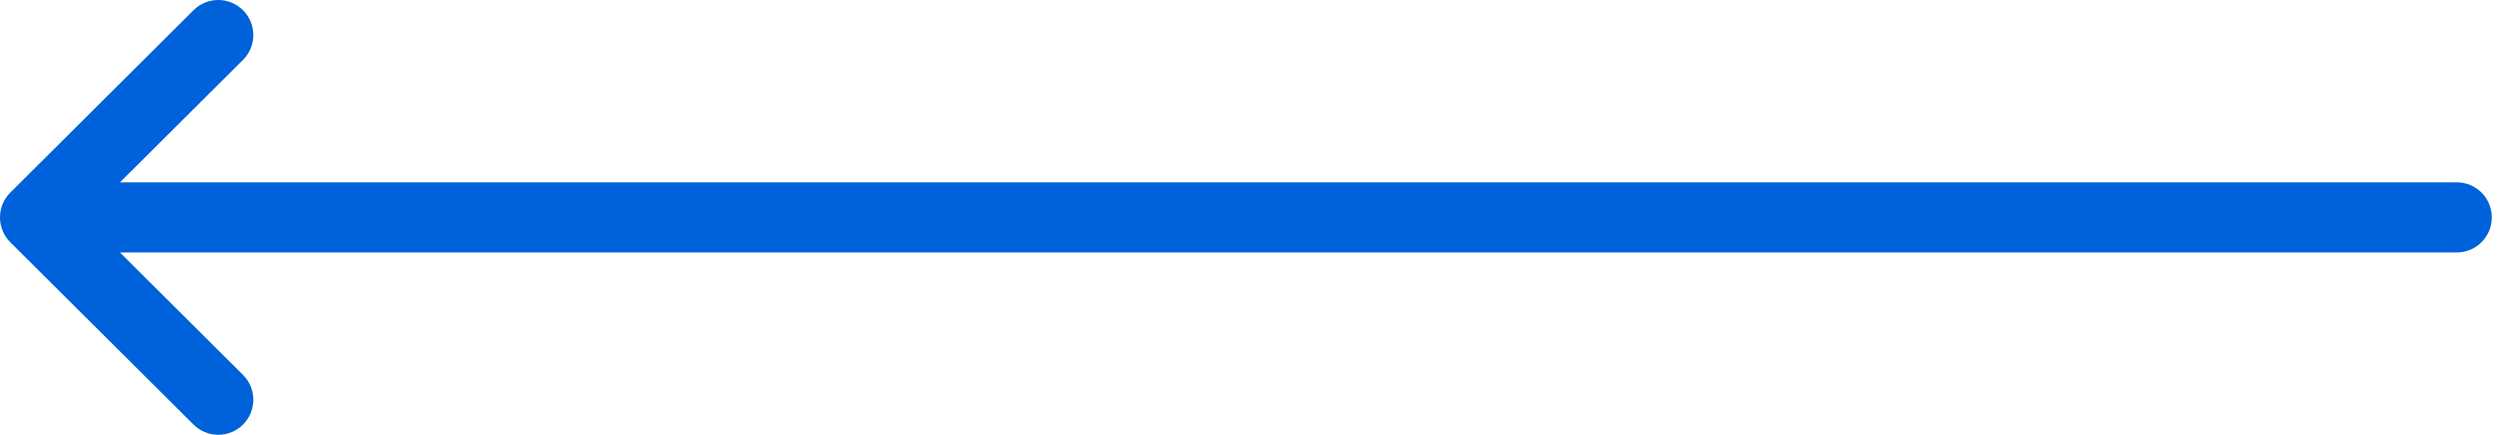 <svg width="69" height="12" viewBox="0 0 69 12" fill="none" xmlns="http://www.w3.org/2000/svg">
<path d="M0.284 5.315L5.341 0.282C5.72 -0.095 6.333 -0.094 6.71 0.285C7.087 0.664 7.085 1.277 6.706 1.654L3.311 5.032H67.806C68.341 5.032 68.774 5.466 68.774 6C68.774 6.534 68.341 6.968 67.806 6.968H3.311L6.706 10.346C7.085 10.723 7.087 11.336 6.71 11.715C6.333 12.094 5.72 12.095 5.341 11.718L0.284 6.686C-0.095 6.307 -0.094 5.692 0.284 5.315Z" fill="#0062DA"/>
</svg>
